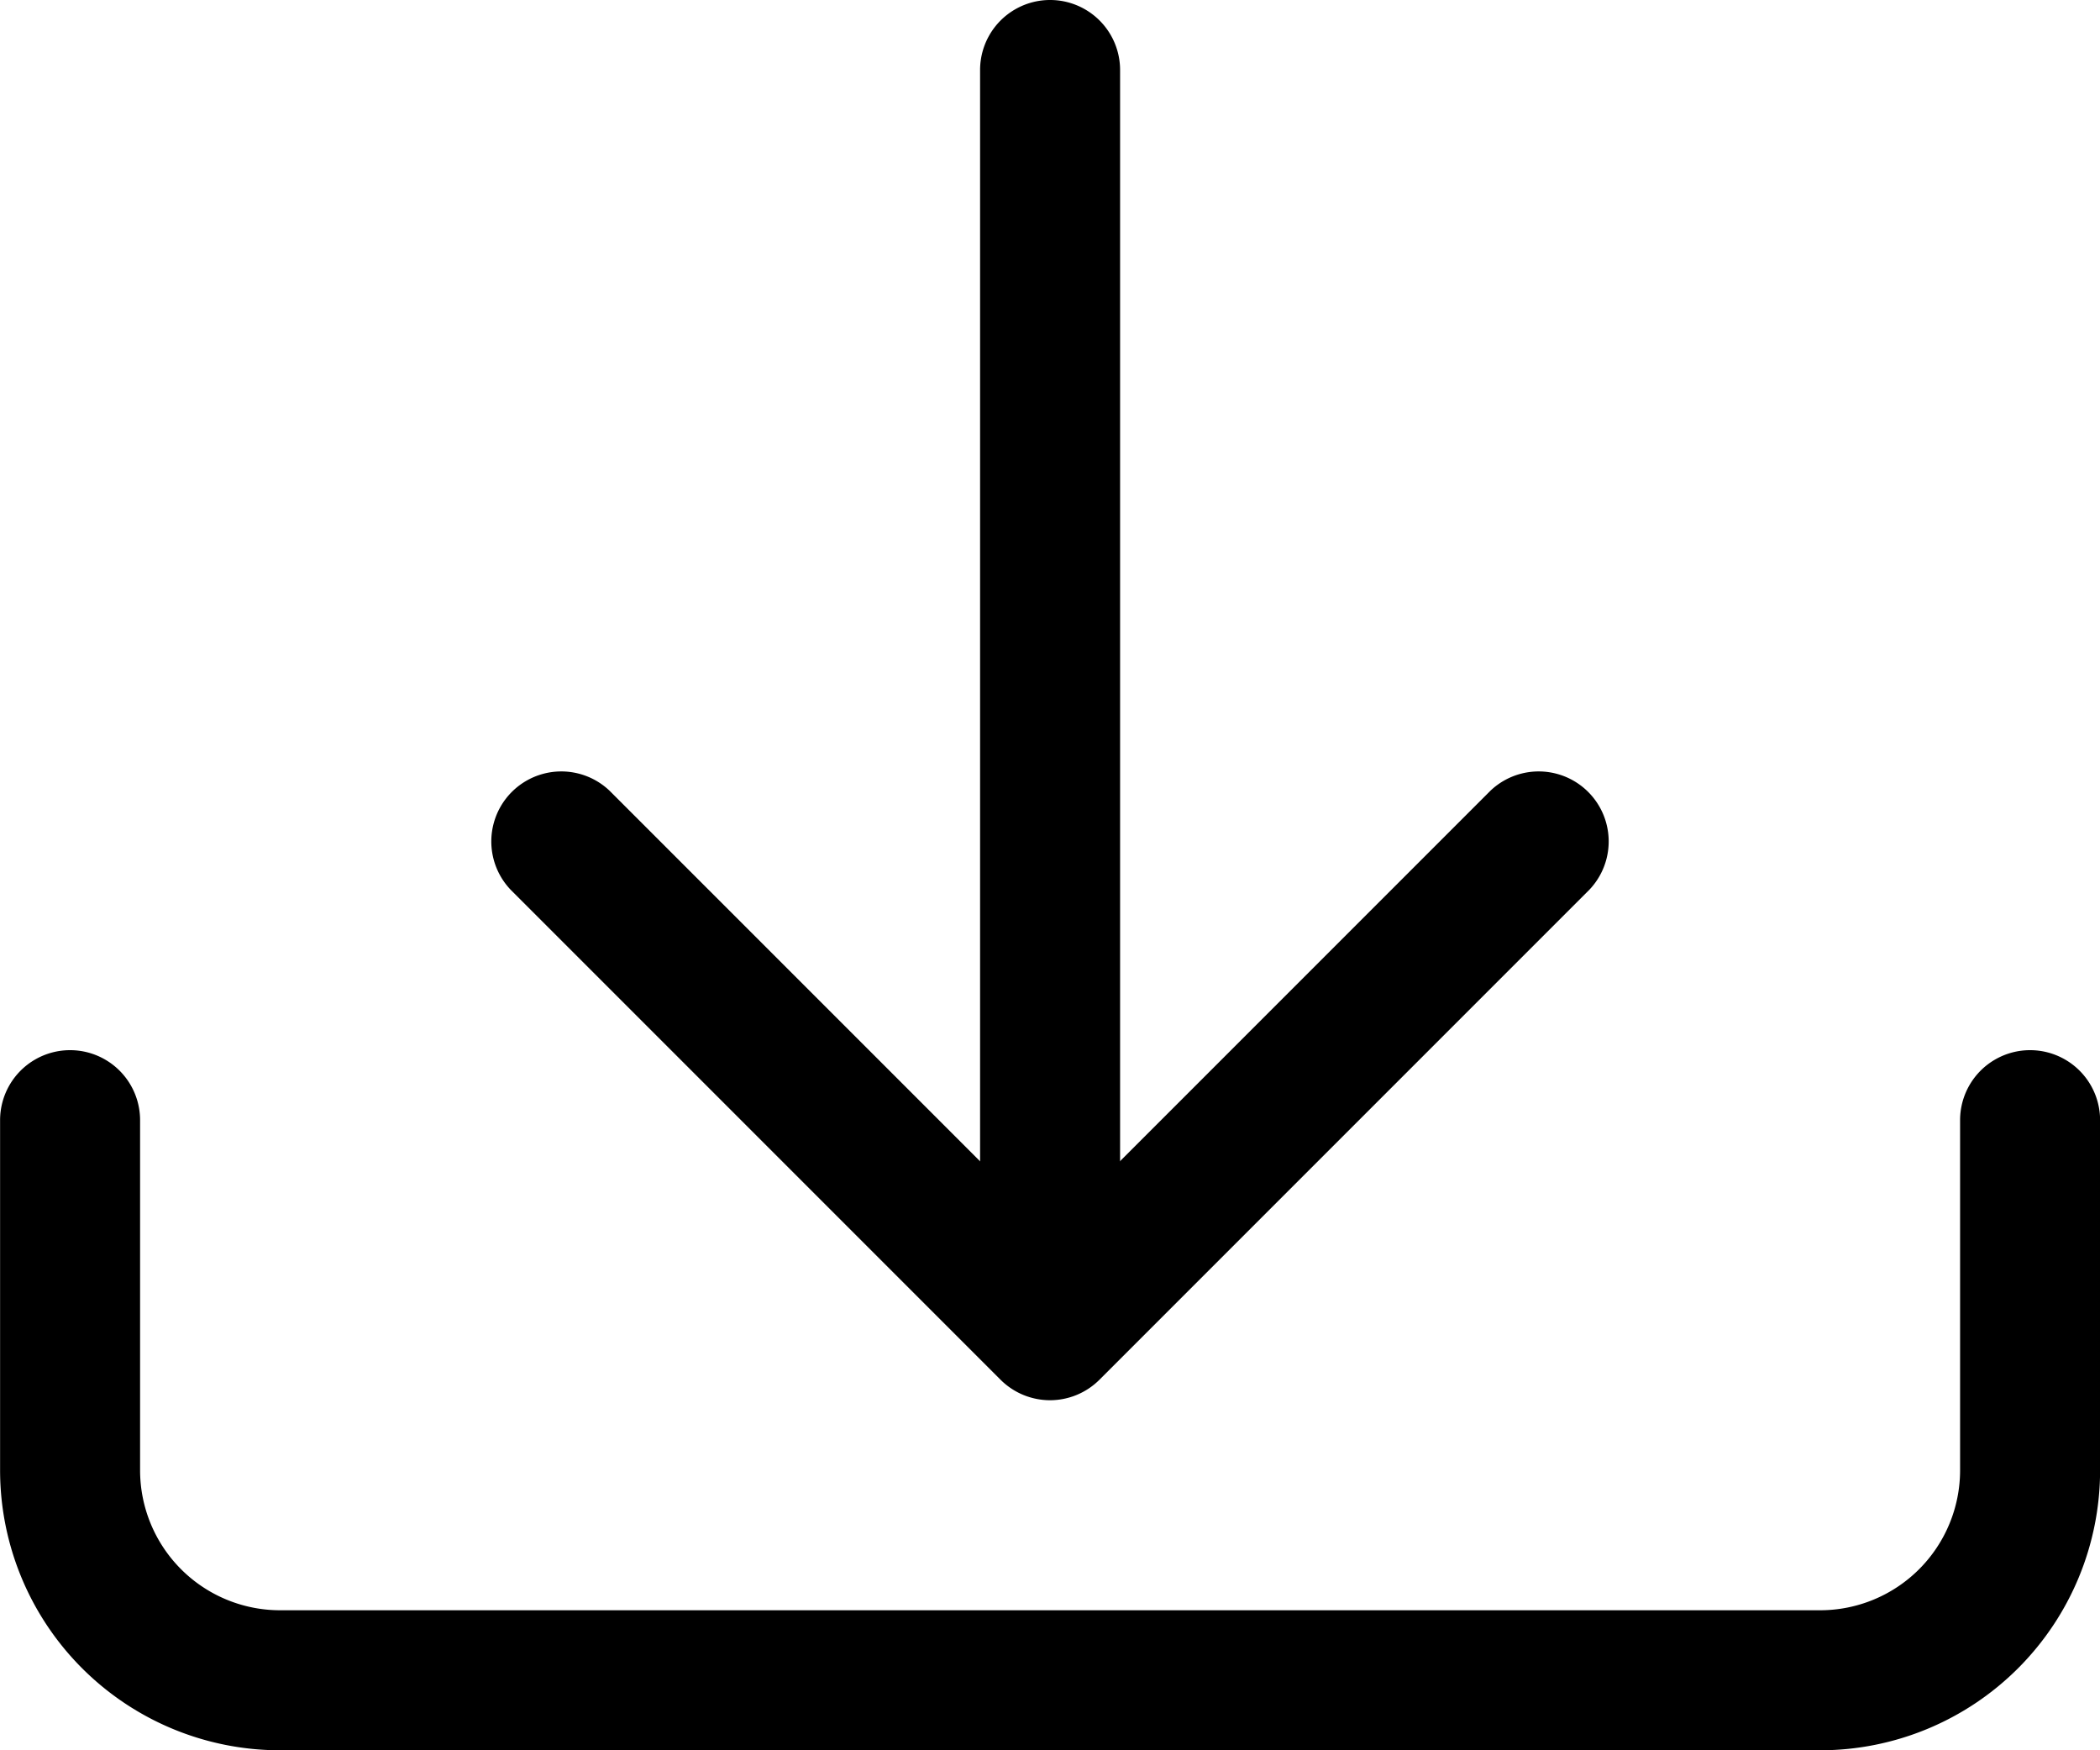 <svg xmlns="http://www.w3.org/2000/svg" width="24" height="20" viewBox="0 0 24 20">
  <g id="Group_127" data-name="Group 127" transform="translate(-1008.299 -365.577)">
    <path id="Path_119" data-name="Path 119" d="M1021.7,383.777a.8.8,0,0,1-.566-.234l-5.6-5.6a.8.8,0,0,1,1.131-1.131l5.034,5.034,5.034-5.034a.8.8,0,0,1,1.131,1.131l-5.6,5.6A.8.8,0,0,1,1021.7,383.777Z" transform="translate(-1.4 -2.2)"/>
    <path id="Path_120" data-name="Path 120" d="M1023.1,380.777a.8.8,0,0,1-.8-.8v-13.6a.8.8,0,1,1,1.6,0v13.6A.8.8,0,0,1,1023.1,380.777Z" transform="translate(-2.8)"/>
    <path id="Path_121" data-name="Path 121" d="M1029.1,388.577h-17.6a3.2,3.2,0,0,1-3.2-3.2v-4a.8.8,0,0,1,1.6,0v4a1.6,1.6,0,0,0,1.6,1.6h17.6a1.6,1.6,0,0,0,1.6-1.6v-4a.8.8,0,0,1,1.6,0v4A3.2,3.2,0,0,1,1029.1,388.577Z" transform="translate(0 -3)"/>
  </g>
</svg>
